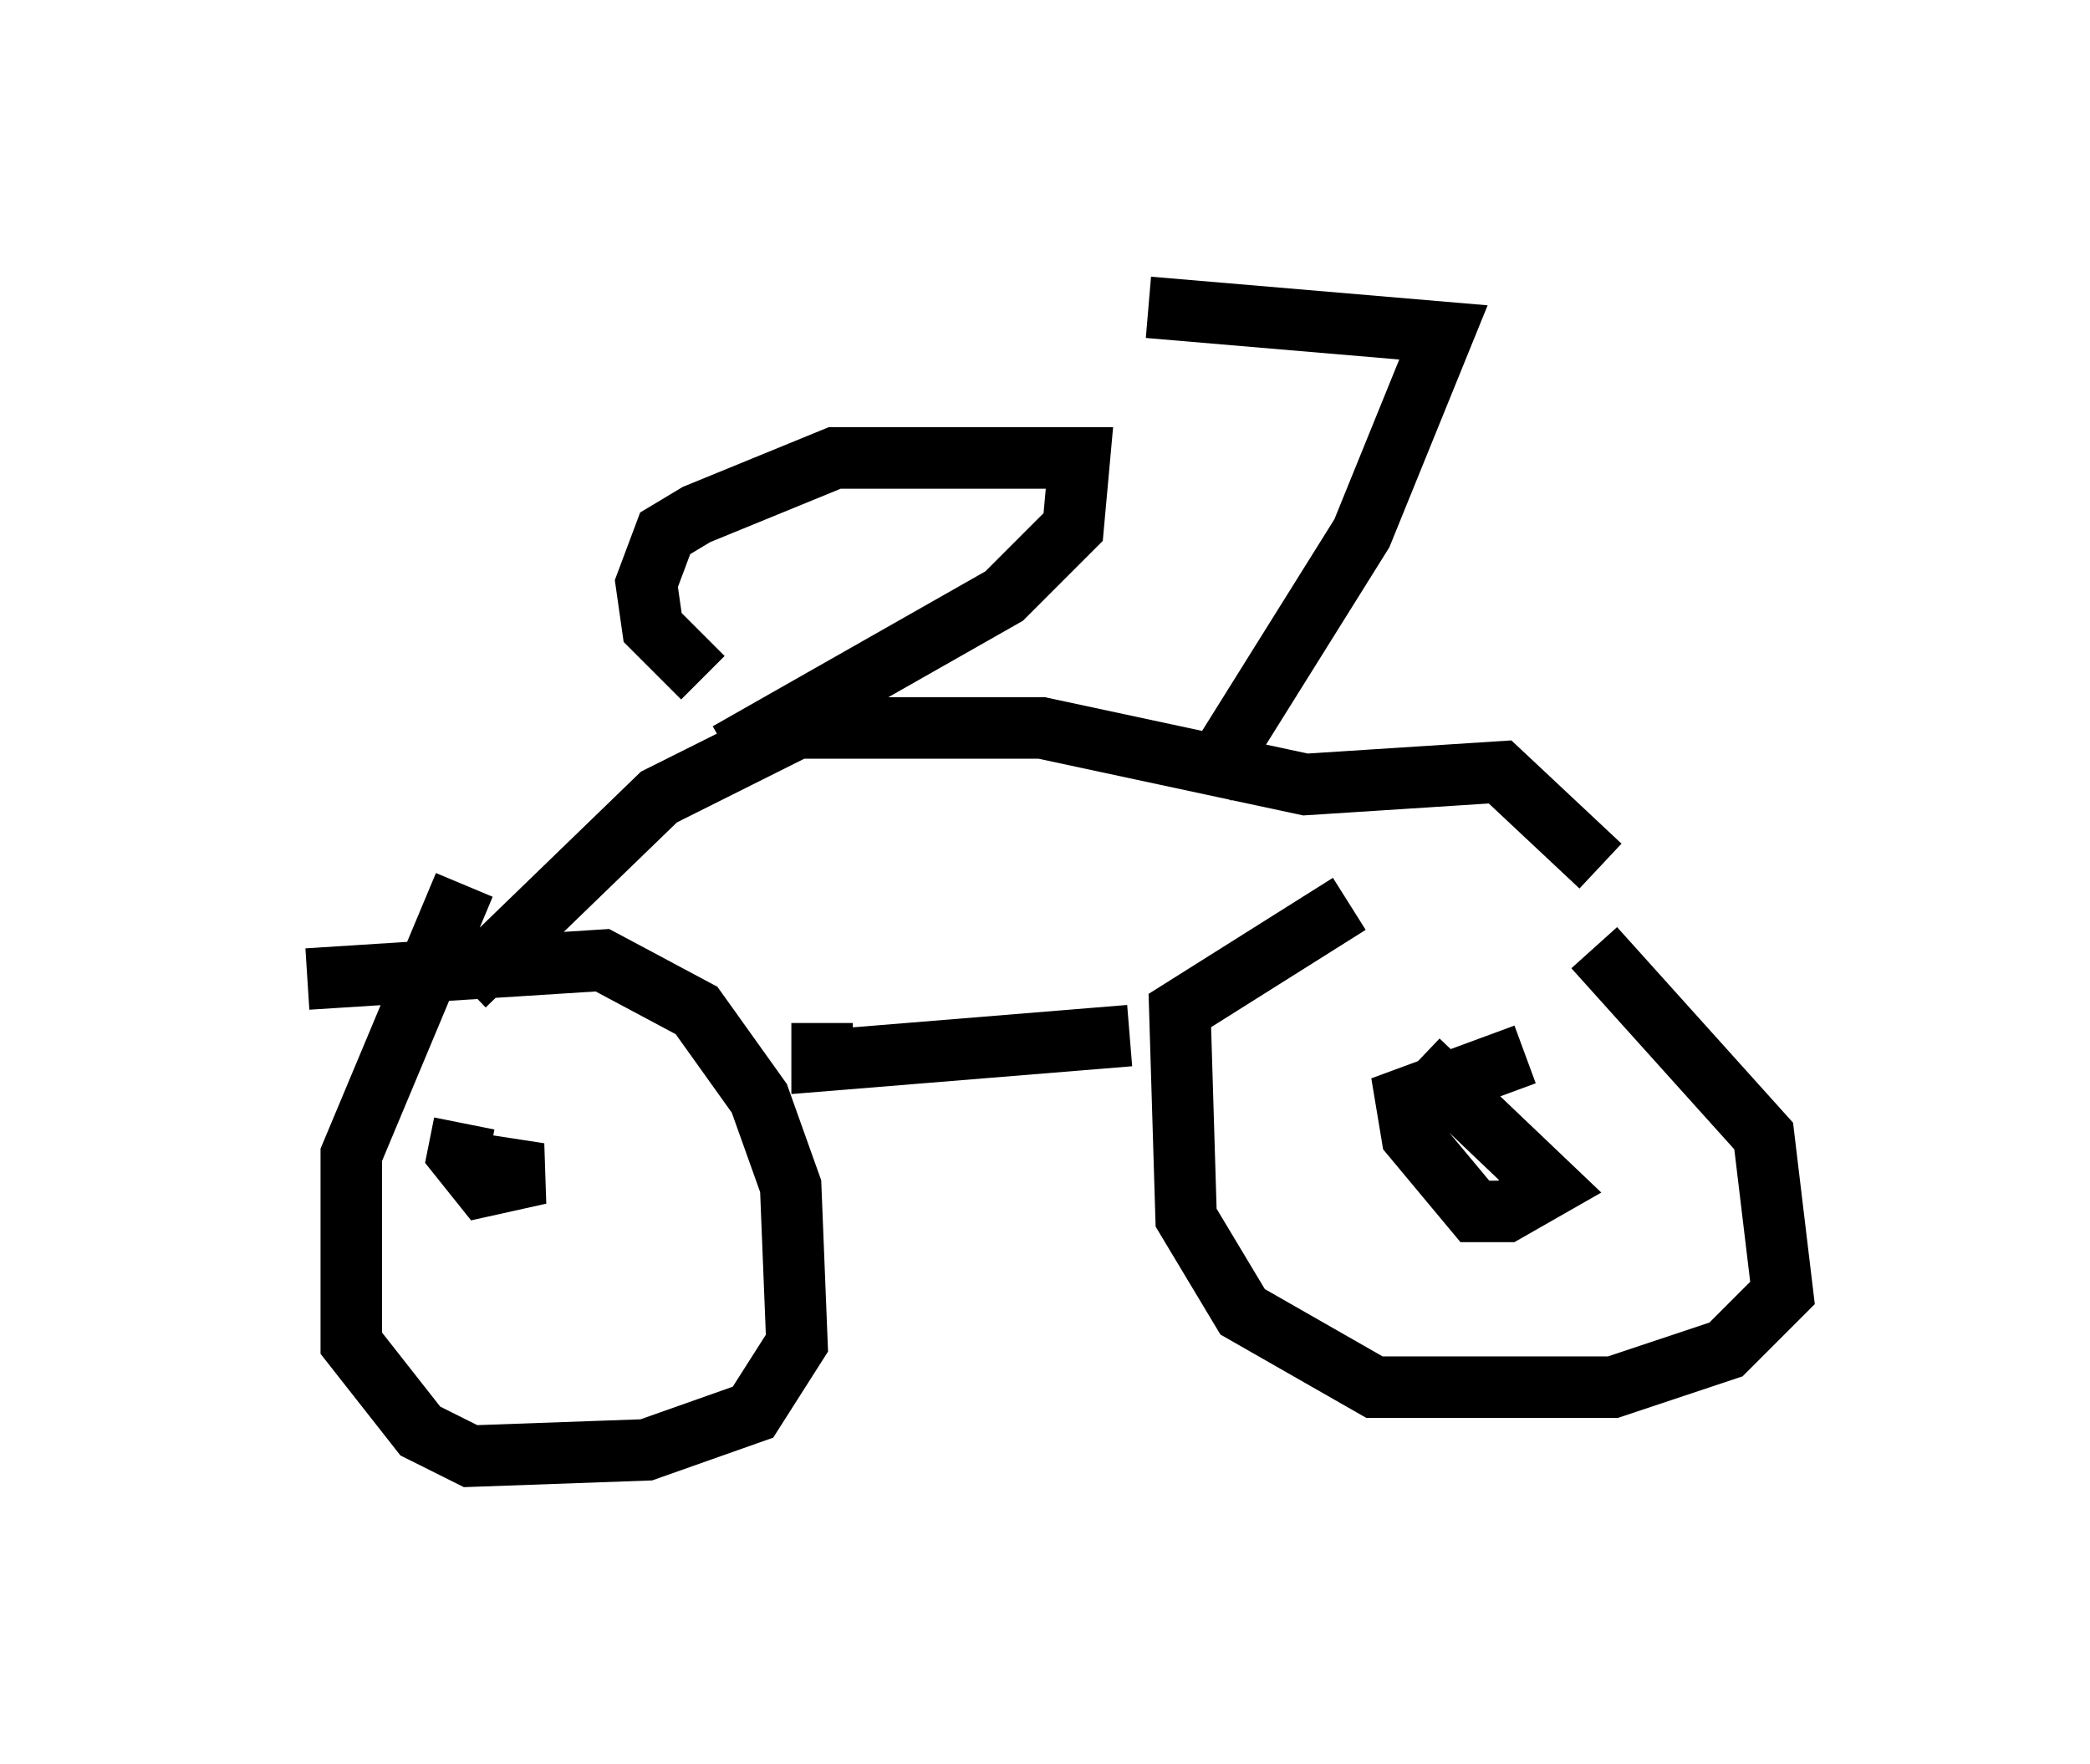 <?xml version="1.0" encoding="utf-8" ?>
<svg baseProfile="full" height="28.681" version="1.1" width="33.99" xmlns="http://www.w3.org/2000/svg" xmlns:ev="http://www.w3.org/2001/xml-events" xmlns:xlink="http://www.w3.org/1999/xlink"><defs /><rect fill="white" height="28.681" width="33.99" x="0" y="0" /><path d="M23.375, 13.881 m2.552, 1.531 l2.756, 3.063 0.306, 2.552 l-0.919, 0.919 -1.838, 0.613 l-3.879, 0.0 -2.144, -1.225 l-0.919, -1.531 -0.102, -3.369 l2.756, -1.735 m1.123, 2.552 l2.144, 2.042 -0.715, 0.408 l-0.51, 0.0 -1.021, -1.225 l-0.102, -0.613 1.94, -0.715 m-6.431, -0.306 l-5.002, 0.408 0.0, -0.613 m-8.371, -0.715 l4.798, -0.306 1.531, 0.817 l1.021, 1.429 0.51, 1.429 l0.102, 2.552 -0.715, 1.123 l-1.735, 0.613 -2.858, 0.102 l-0.817, -0.408 -1.123, -1.429 l0.0, -3.063 1.838, -4.39 m-0.102, 4.492 l1.327, 0.204 -0.919, 0.204 l-0.408, -0.51 0.102, -0.51 m0.0, -2.246 l3.165, -3.063 2.246, -1.123 l3.981, 0.0 4.288, 0.919 l3.165, -0.204 1.633, 1.531 m-14.598, -3.063 l-0.817, -0.817 -0.102, -0.715 l0.306, -0.817 0.51, -0.306 l2.246, -0.919 3.981, 0.0 l-0.102, 1.123 -1.123, 1.123 l-4.492, 2.552 m7.758, 0.51 l2.552, -4.083 1.327, -3.267 l-4.798, -0.408 " fill="none" stroke="black" stroke-width="1" /></svg>